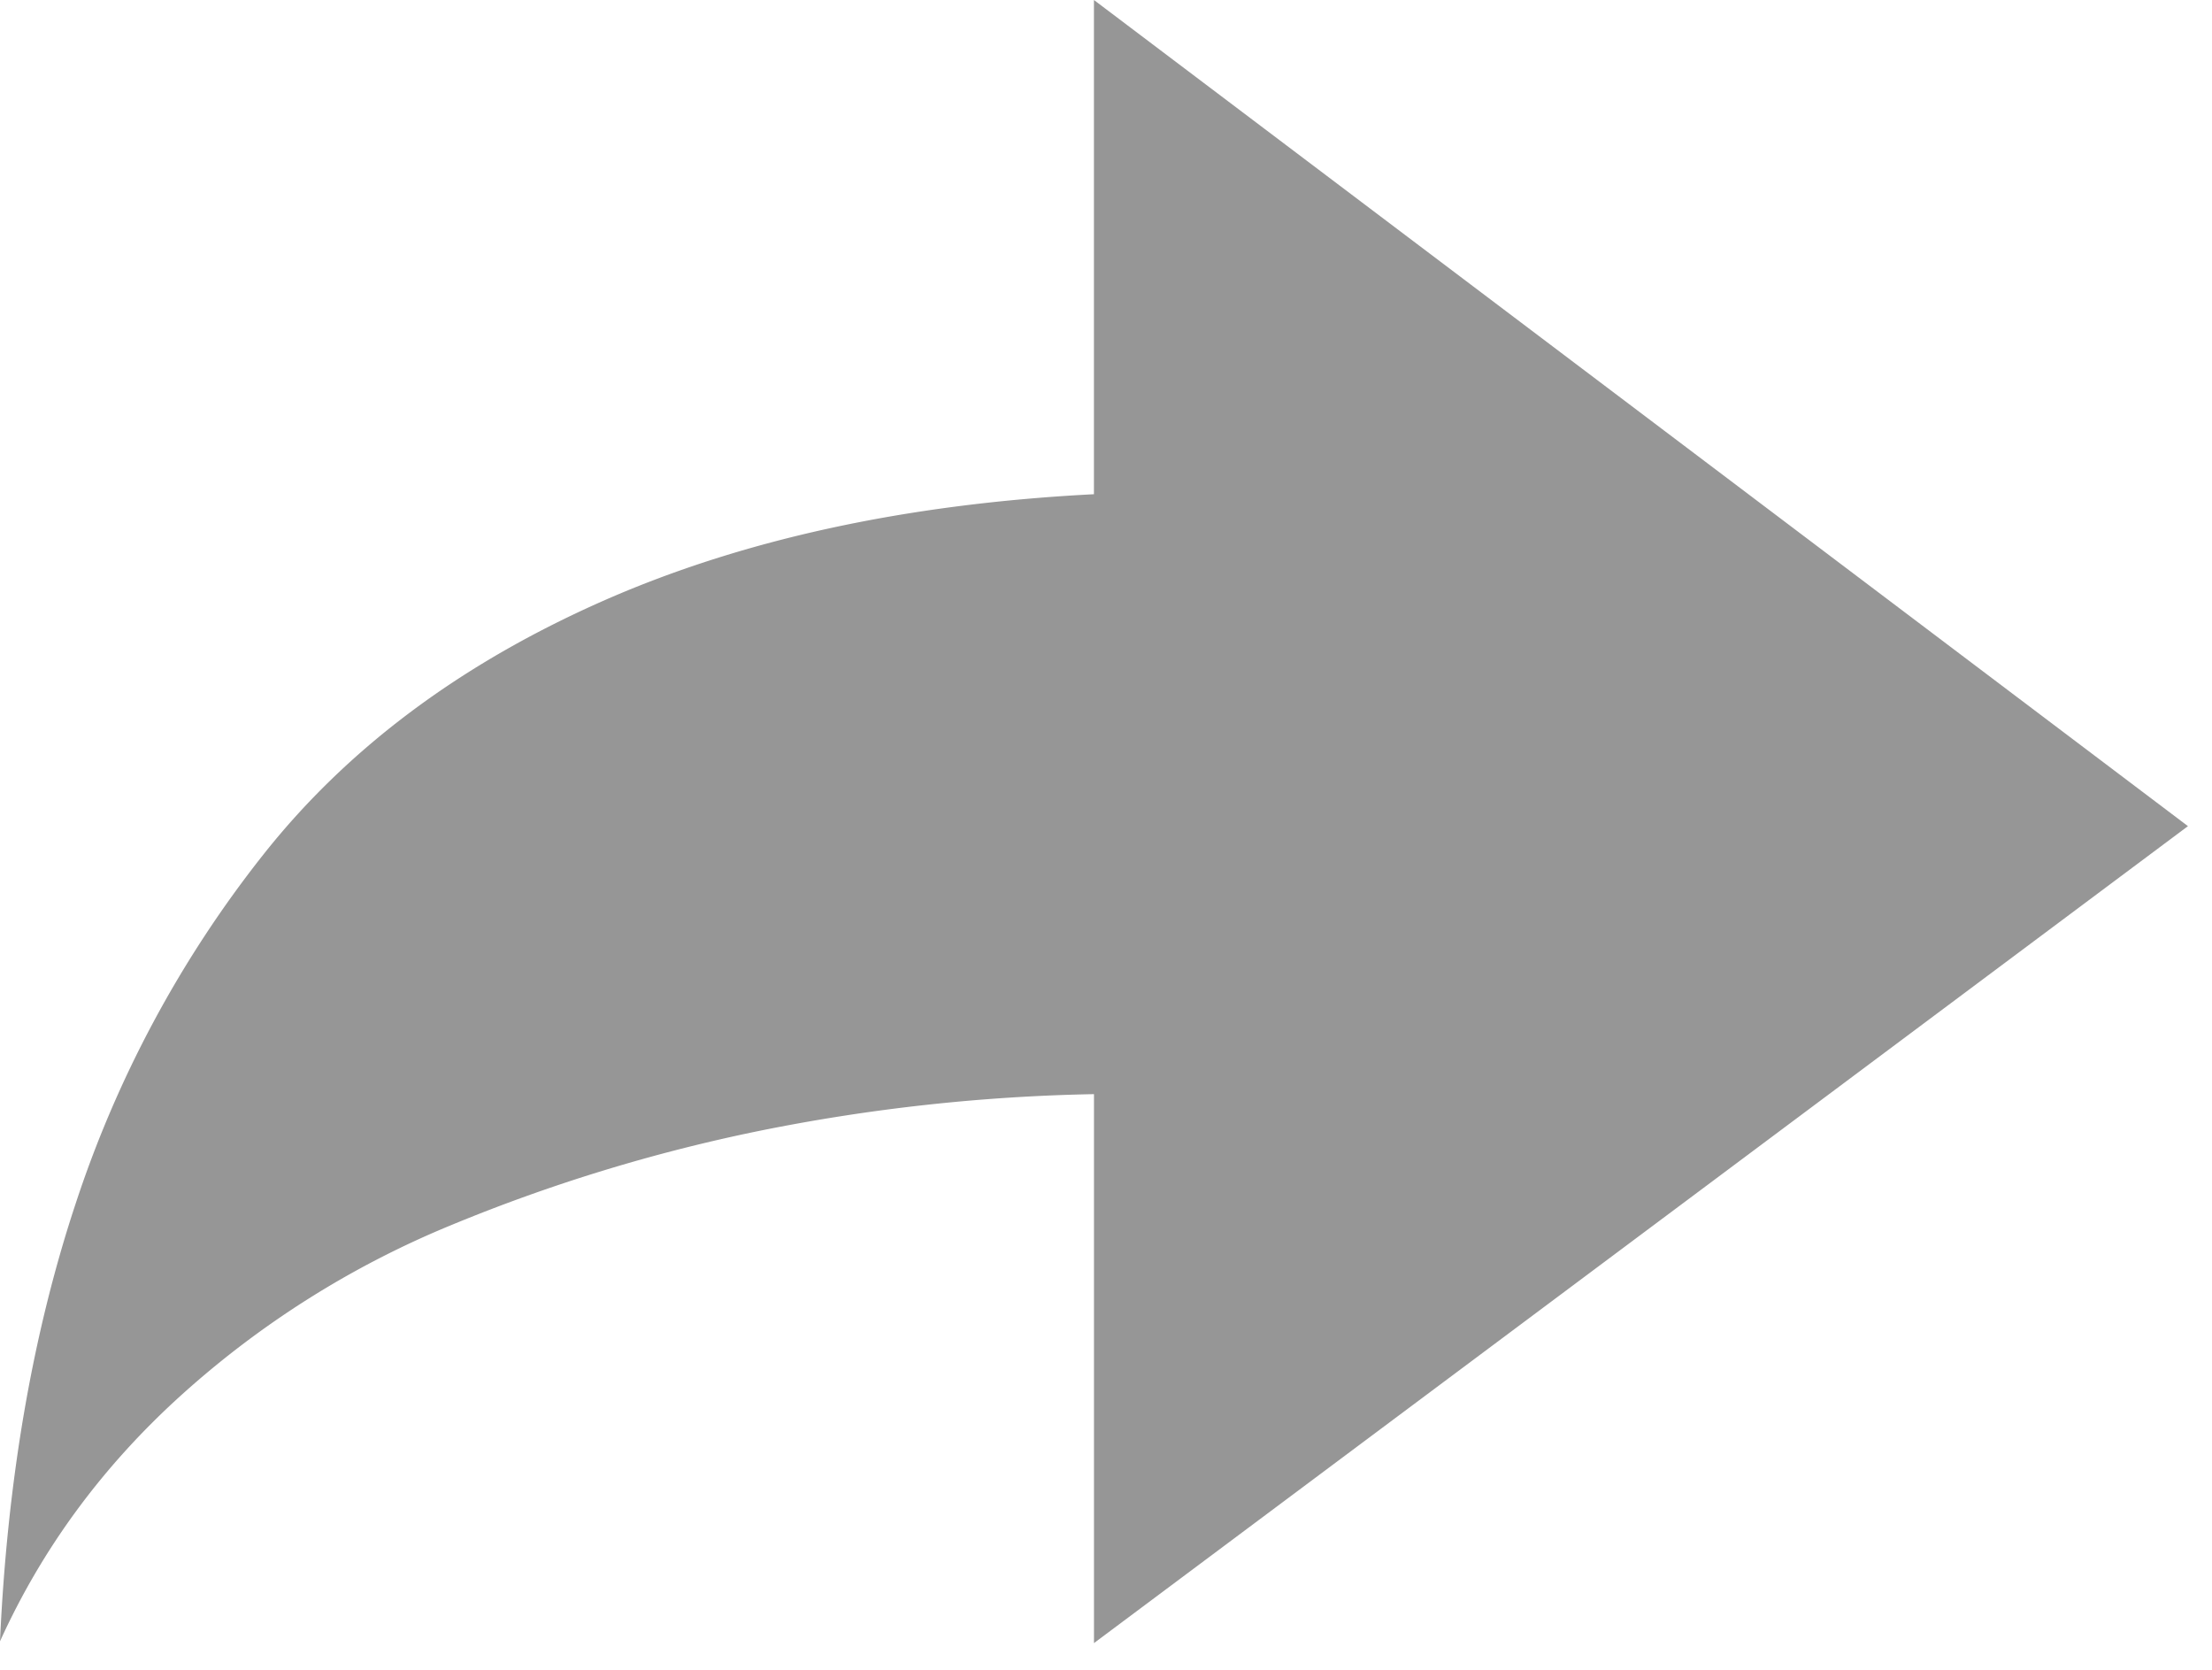 <svg xmlns="http://www.w3.org/2000/svg" width="53" height="40" viewBox="0 0 53 40">
    <path fill="#969696" fill-rule="evenodd" d="M1.791 28.898a27.092 27.092 0 0 1 4.522-8.431c1.995-2.52 4.674-4.529 8.038-6.029s7.317-2.366 11.86-2.599V0l26.213 19.79L26.212 39.36v-13.15a44.5 44.5 0 0 0-7.995.875 40.57 40.57 0 0 0-7.427 2.271 22.28 22.28 0 0 0-6.421 4.041c-1.893 1.704-3.35 3.677-4.369 5.92.175-3.845.772-7.318 1.791-10.42z"/>
</svg>

